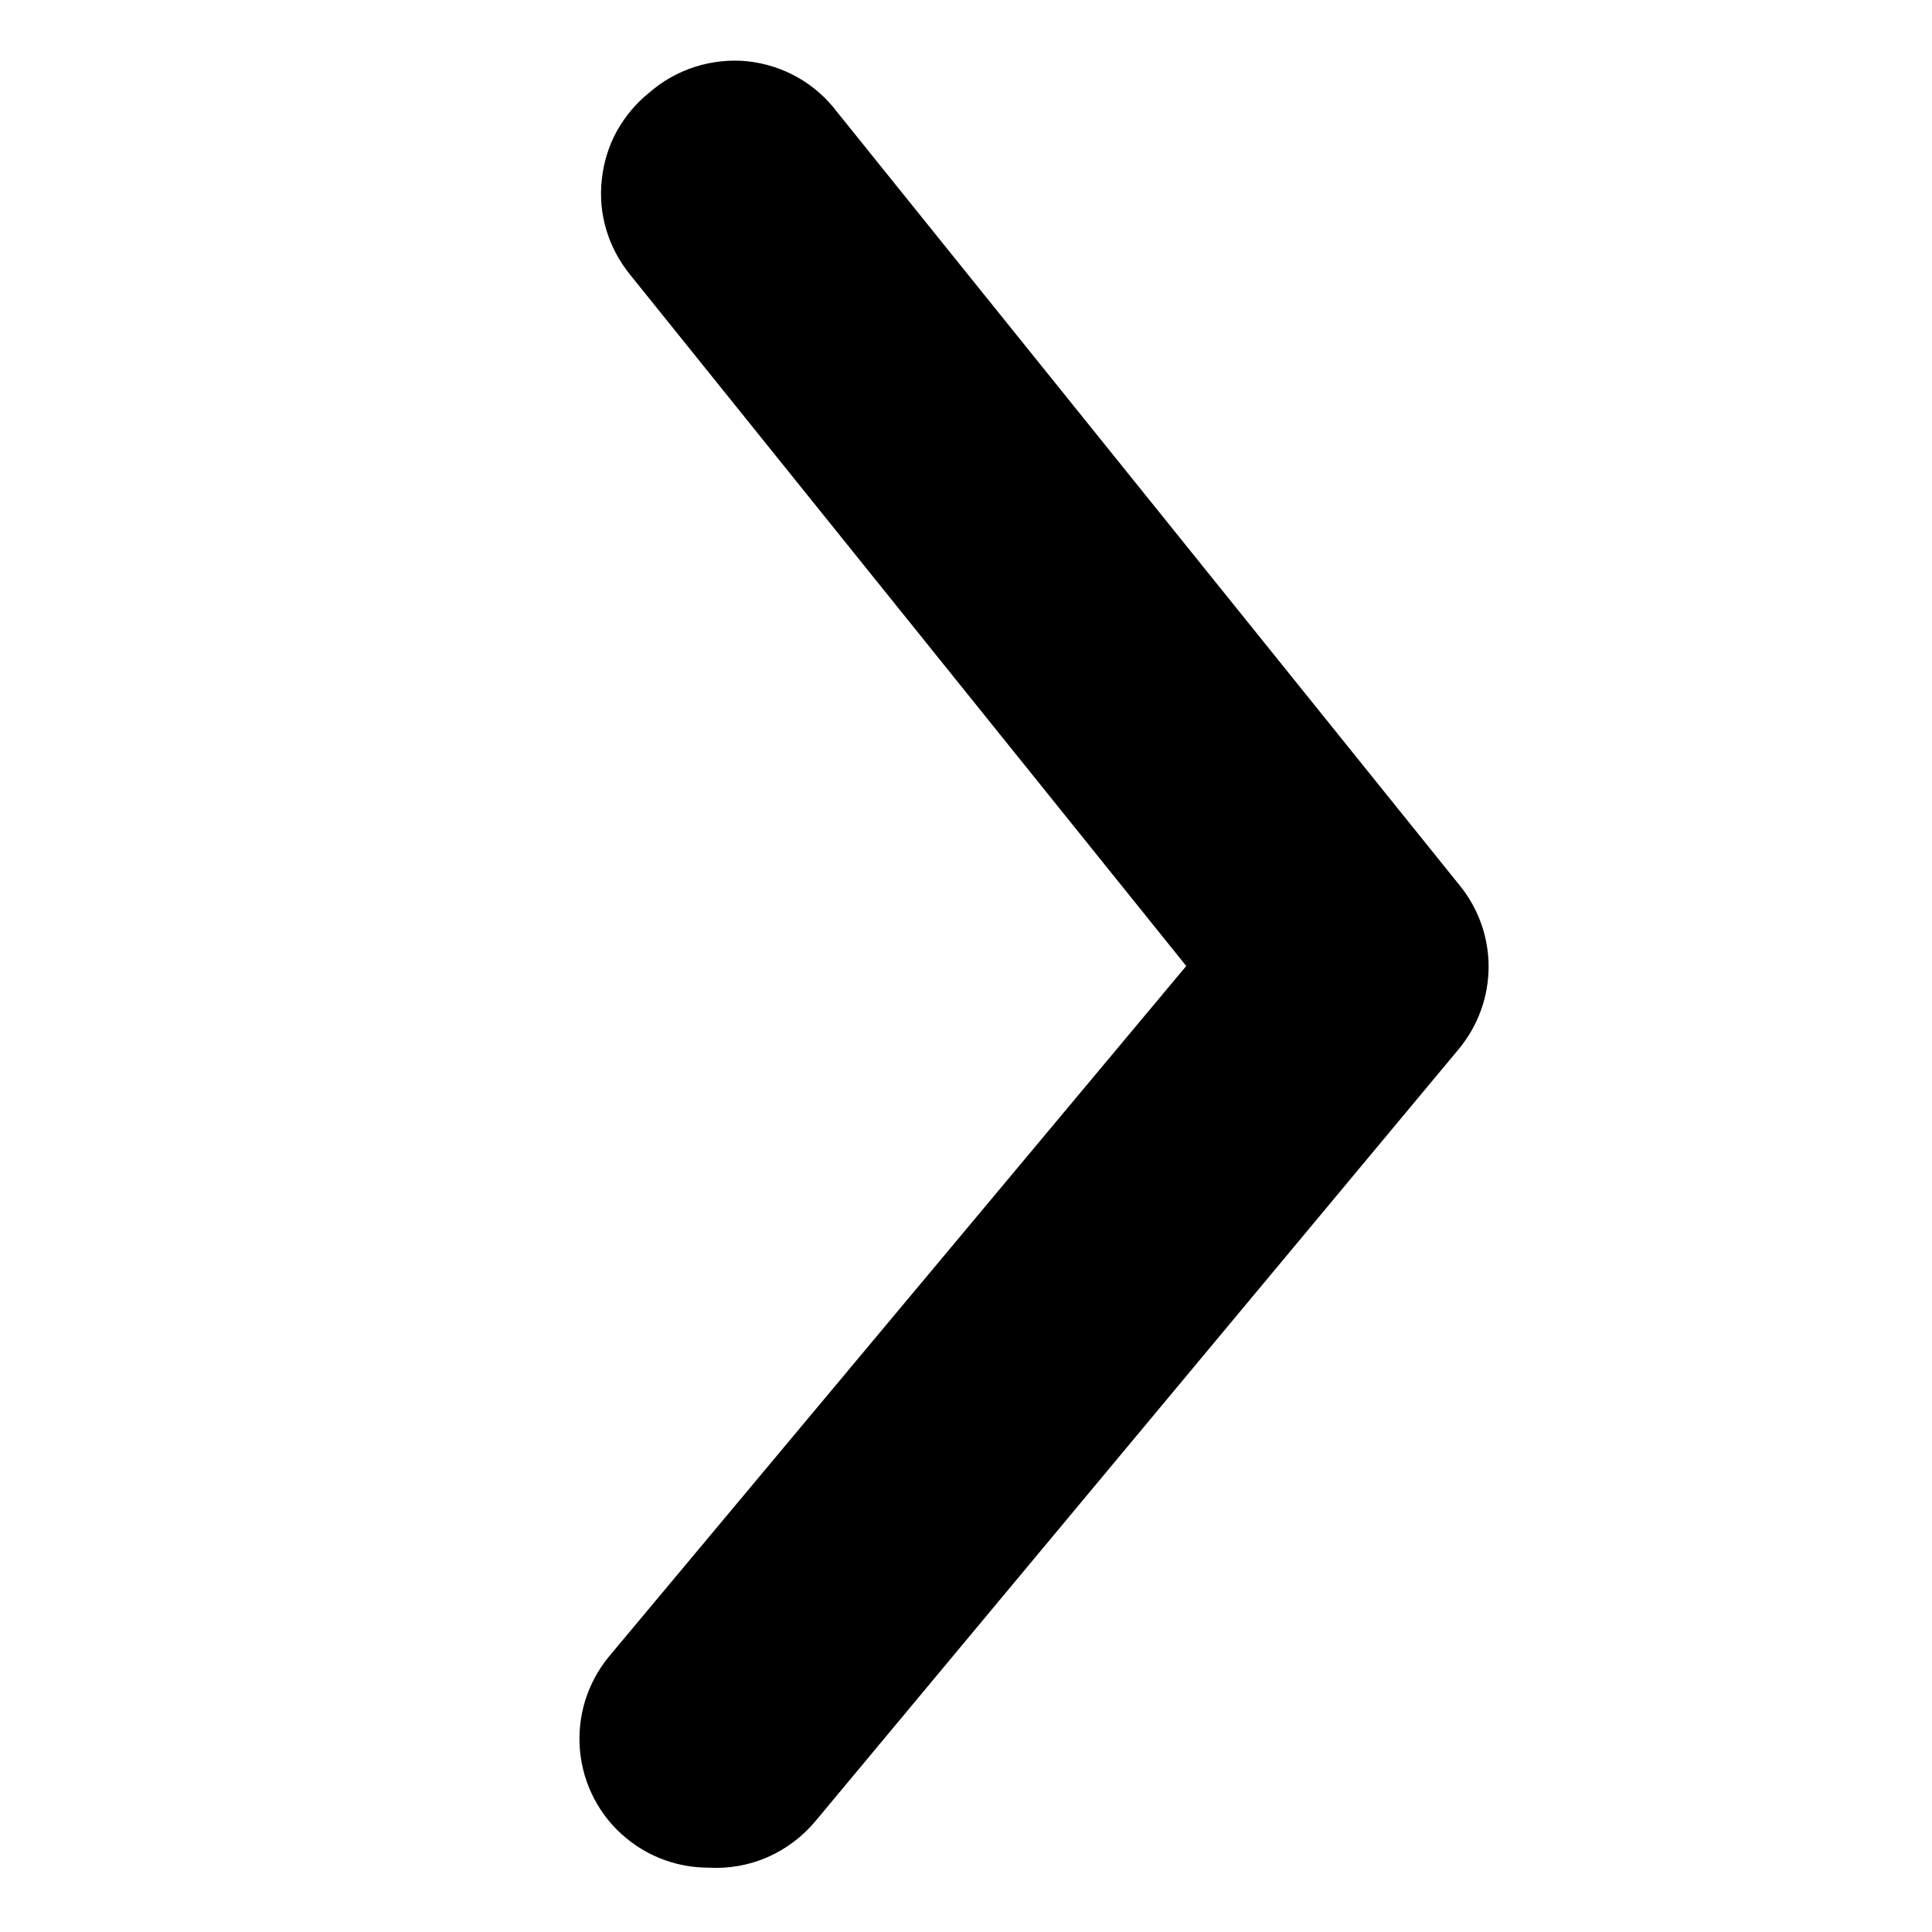 <svg width="10" height="10" viewBox="0 0 10 10" fill="none" xmlns="http://www.w3.org/2000/svg">
<path d="M3.667 9.667C3.511 9.667 3.36 9.613 3.24 9.513C3.172 9.457 3.117 9.389 3.076 9.311C3.035 9.233 3.01 9.149 3.002 9.061C2.994 8.974 3.003 8.886 3.029 8.802C3.055 8.718 3.097 8.641 3.153 8.573L6.14 5L3.26 1.42C3.205 1.352 3.163 1.273 3.138 1.189C3.113 1.105 3.105 1.017 3.115 0.929C3.124 0.842 3.15 0.757 3.192 0.68C3.235 0.603 3.291 0.535 3.36 0.48C3.429 0.419 3.51 0.374 3.597 0.346C3.685 0.318 3.777 0.308 3.868 0.317C3.96 0.327 4.048 0.355 4.128 0.4C4.208 0.445 4.278 0.507 4.333 0.58L7.553 4.58C7.651 4.699 7.705 4.849 7.705 5.003C7.705 5.158 7.651 5.307 7.553 5.427L4.22 9.427C4.153 9.507 4.068 9.571 3.972 9.613C3.876 9.655 3.771 9.673 3.667 9.667Z" fill="black"/>
</svg>

